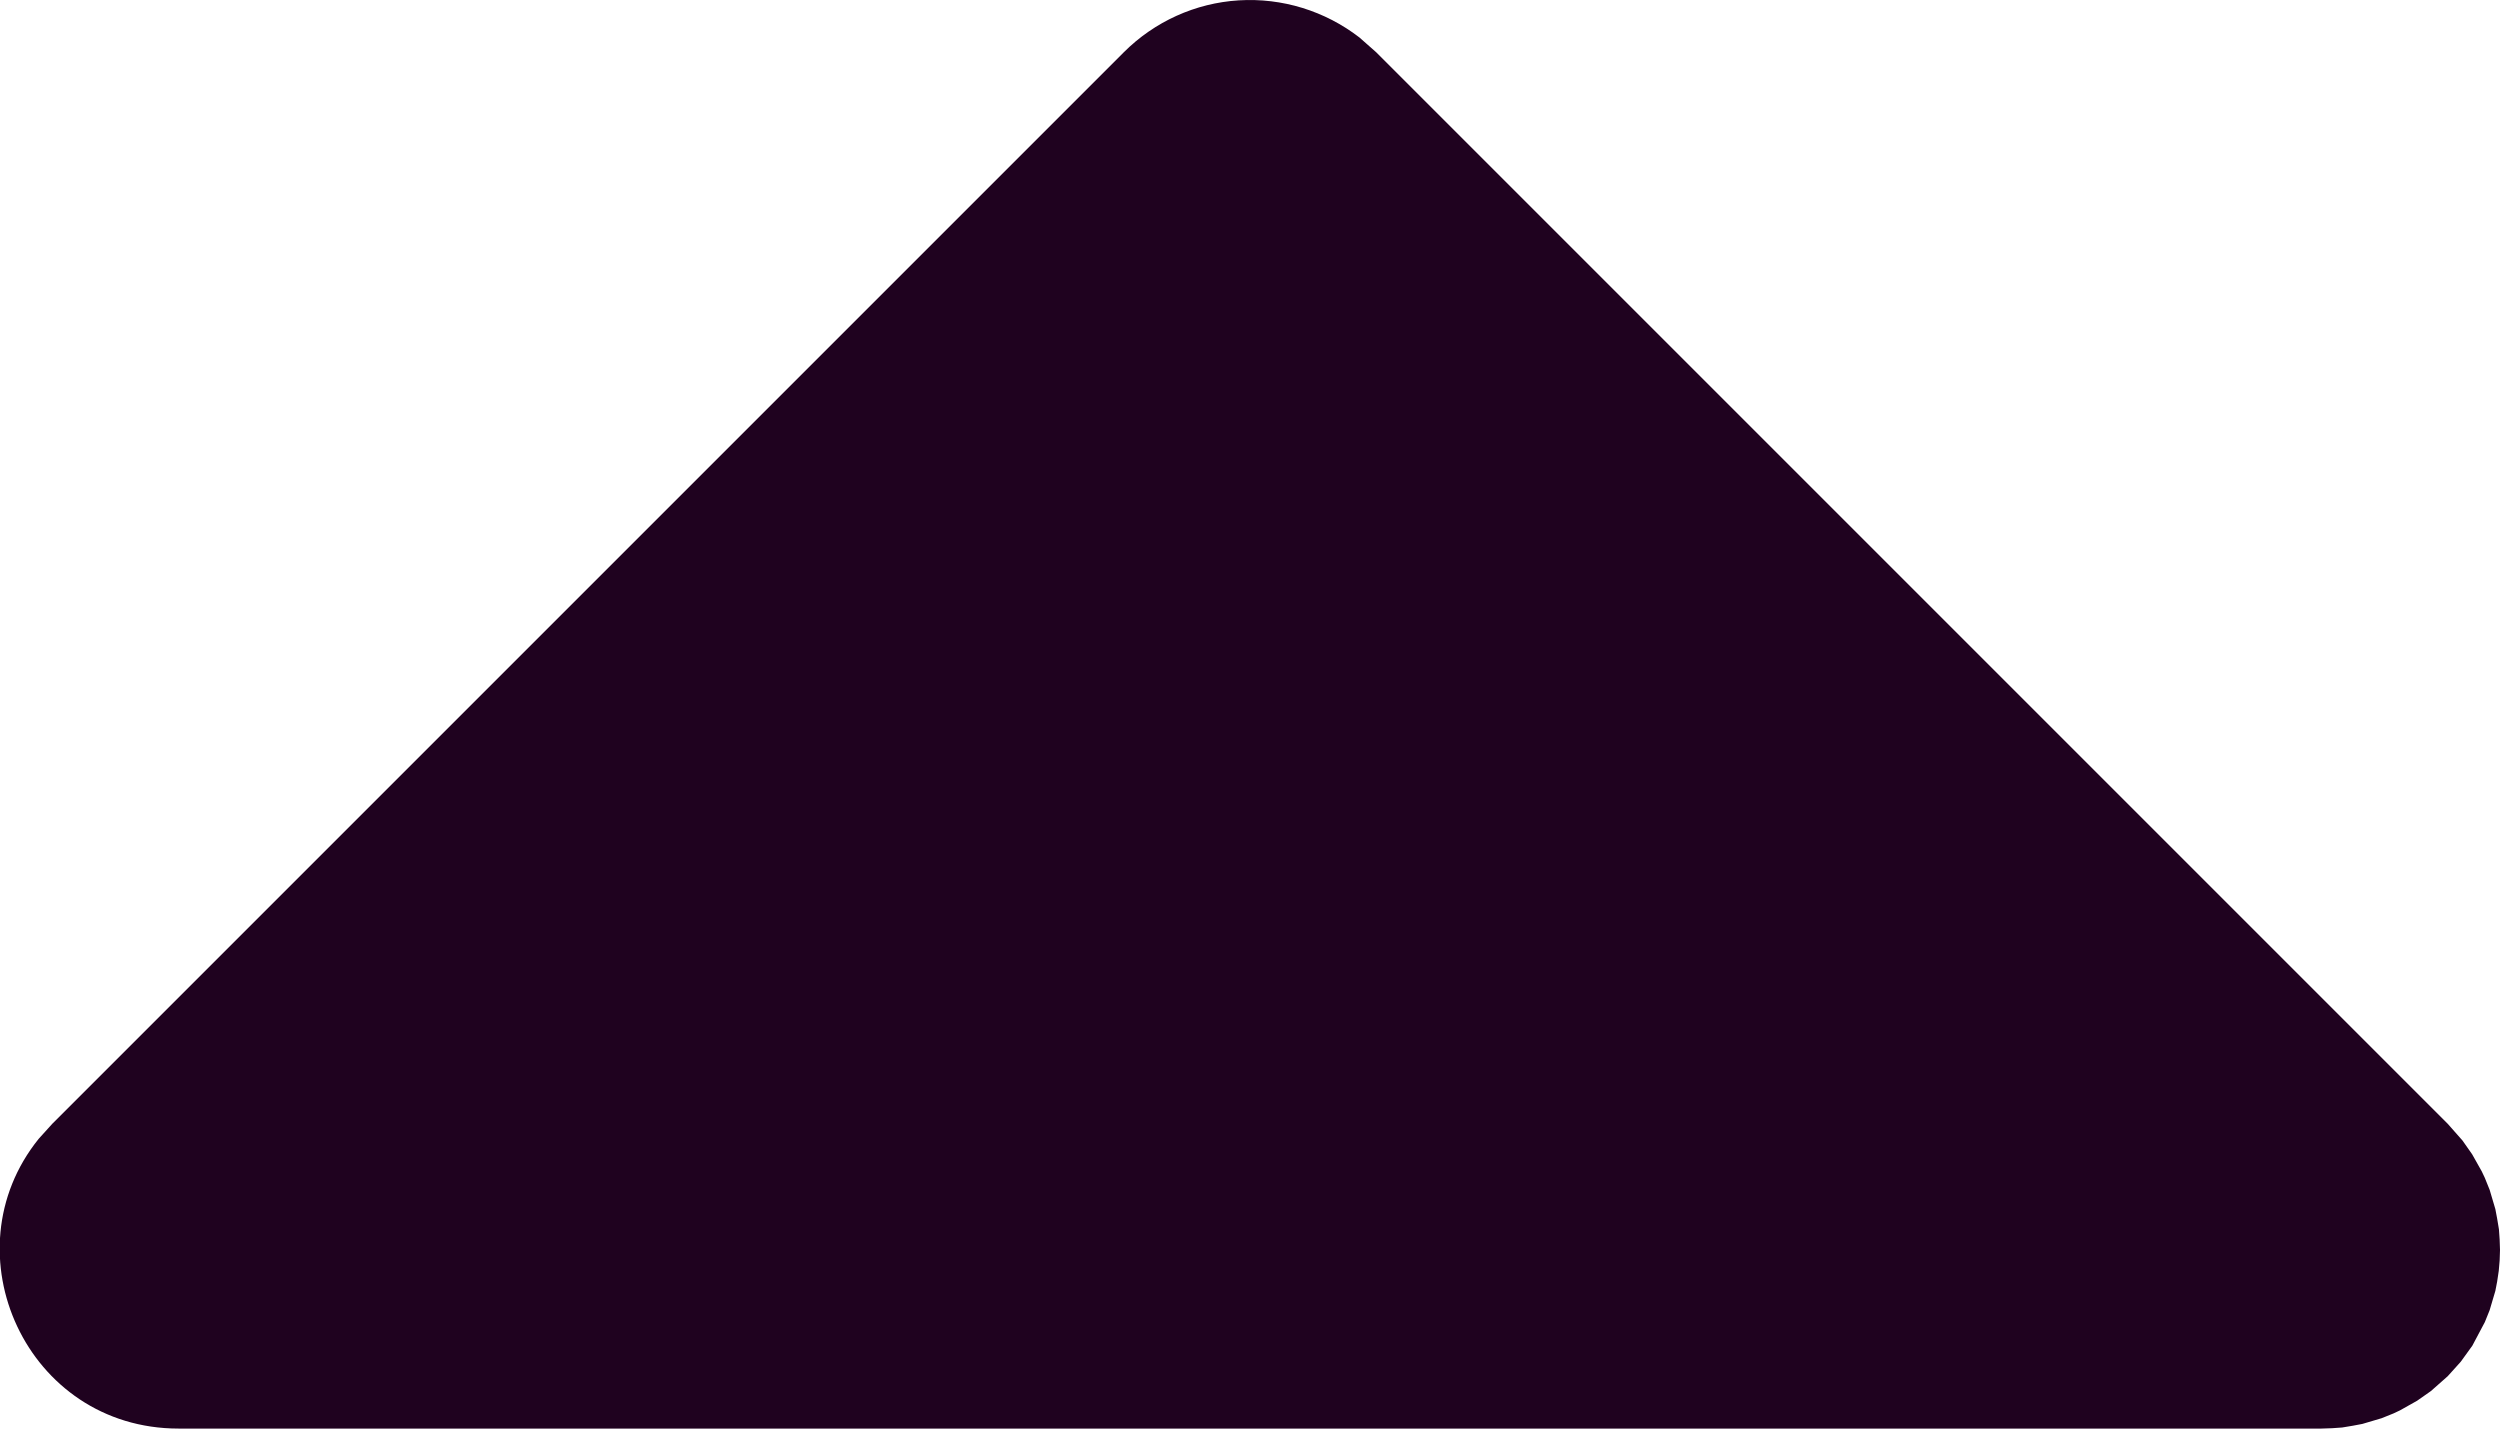 <svg width="14" height="8" viewBox="0 0 14 8" fill="none" xmlns="http://www.w3.org/2000/svg">
<path d="M6.293 0.293C6.465 0.121 6.694 0.017 6.937 0.002C7.18 -0.013 7.42 0.061 7.613 0.21L7.707 0.293L13.707 6.293L13.79 6.387L13.844 6.464L13.898 6.56L13.915 6.596L13.942 6.663L13.974 6.771L13.984 6.824L13.994 6.884L13.998 6.941L14 7L13.998 7.059L13.993 7.117L13.984 7.177L13.974 7.229L13.942 7.337L13.915 7.404L13.845 7.536L13.78 7.626L13.707 7.707L13.613 7.79L13.536 7.844L13.44 7.898L13.404 7.915L13.337 7.942L13.229 7.974L13.176 7.984L13.116 7.994L13.059 7.998L13 8H1C0.148 8 -0.297 7.014 0.217 6.377L0.293 6.293L6.293 0.293Z" fill="#1F021F"/>
</svg>
